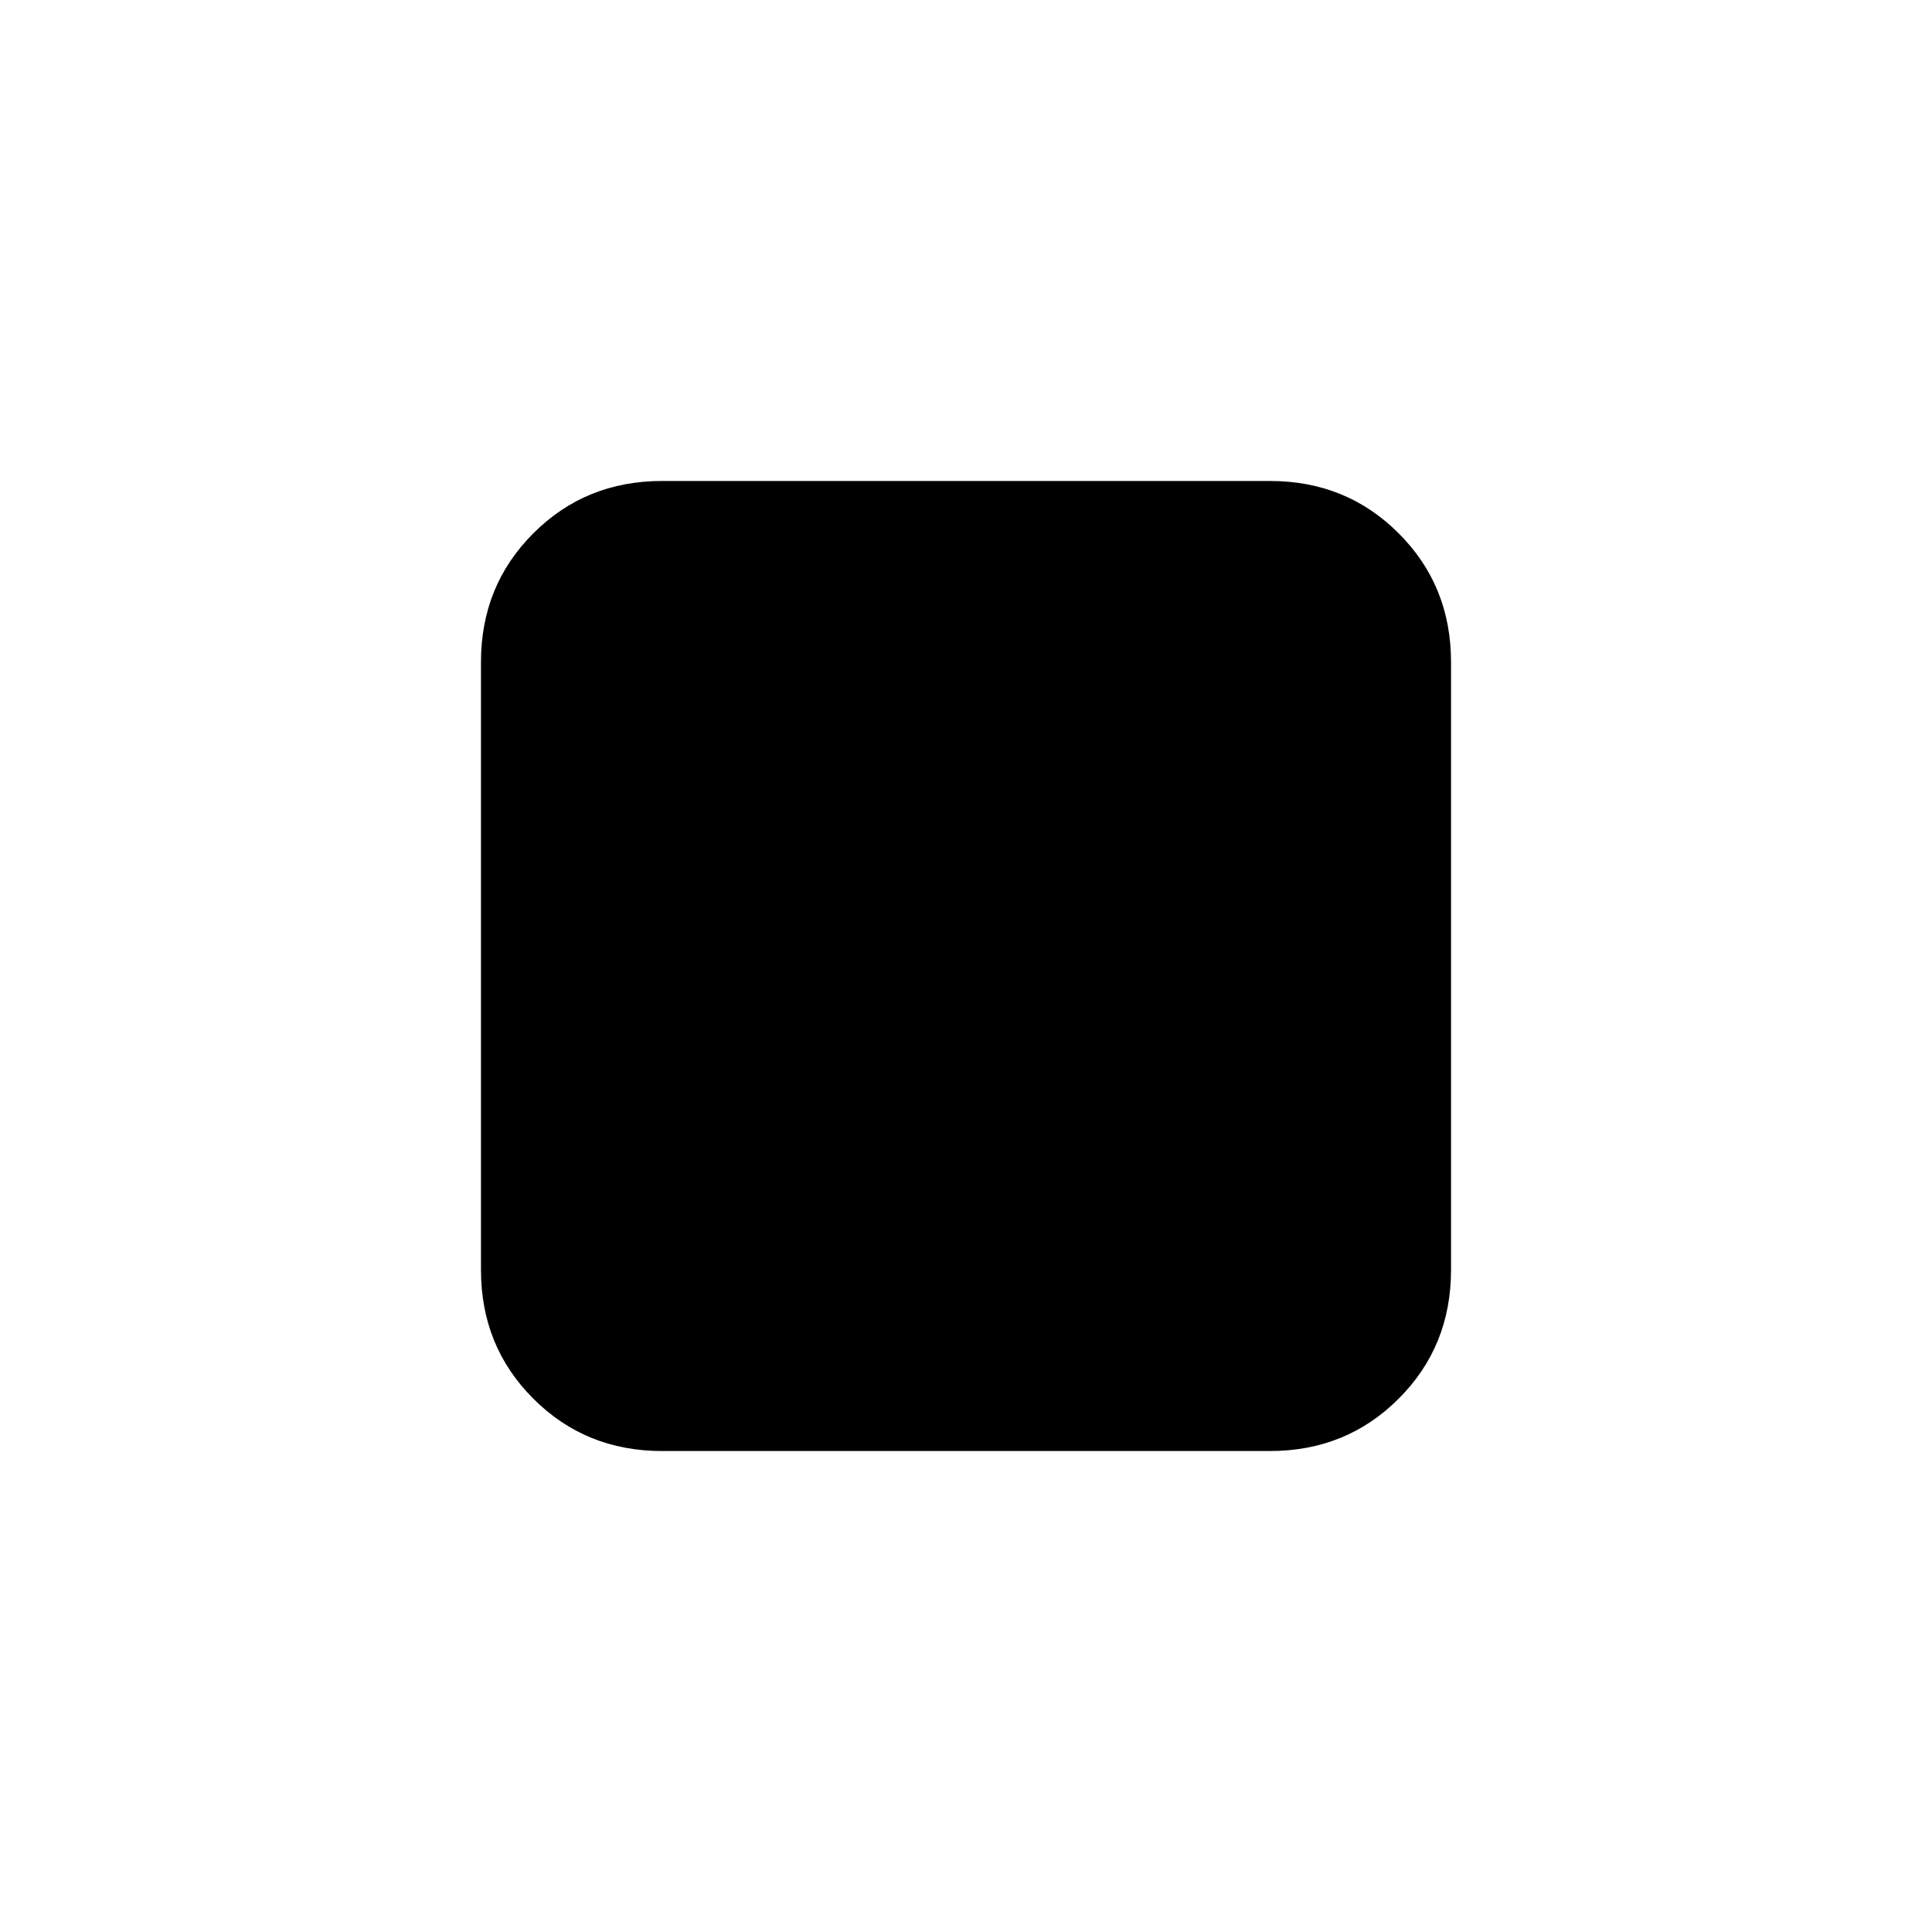 <svg xmlns="http://www.w3.org/2000/svg" height="20" width="20"><path d="M6.854 15.021q-.792 0-1.333-.542-.542-.541-.542-1.333V6.854q0-.792.542-1.333.541-.542 1.333-.542h6.292q.792 0 1.333.542.542.541.542 1.333v6.292q0 .792-.542 1.333-.541.542-1.333.542Z"/></svg>